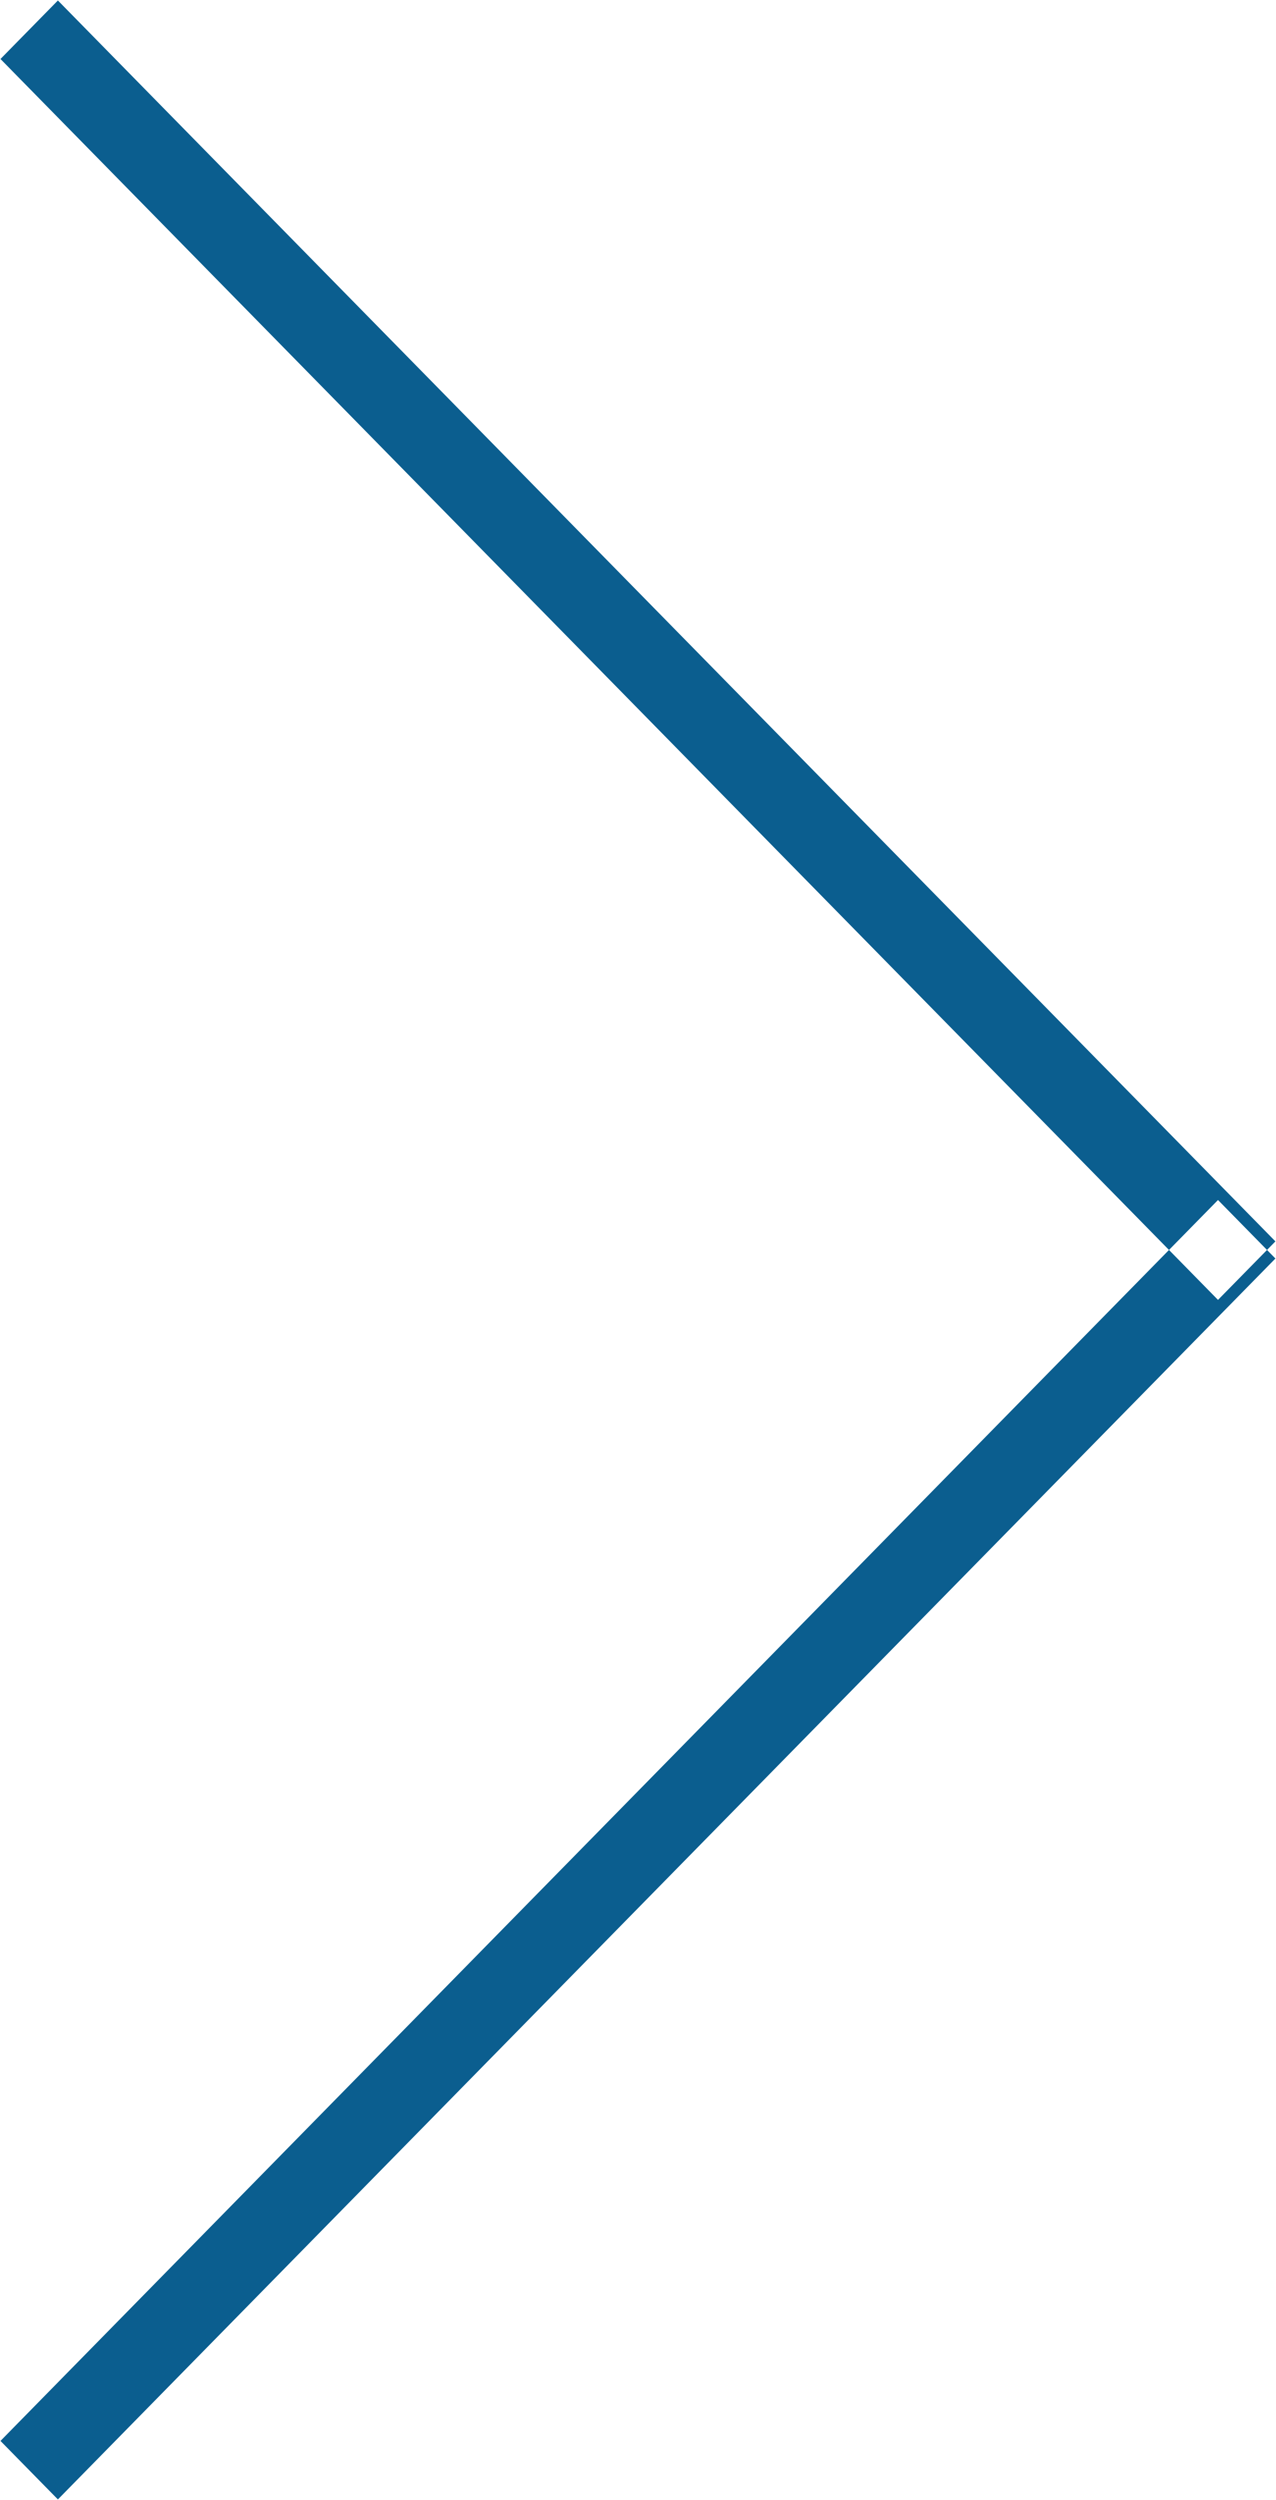 <svg xmlns="http://www.w3.org/2000/svg" xmlns:xlink="http://www.w3.org/1999/xlink" width="24" height="47" viewBox="0 0 24 47">
<defs>
    <style>
      .cls-1 {
        fill: #0b5e8f;
        fill-rule: evenodd;
        filter: url(#filter);
      }
    </style>
    <filter id="filter" x="0" y="0" width="24" height="47" filterUnits="userSpaceOnUse">
      <feFlood result="flood" flood-color="#fff"/>
      <feComposite result="composite" operator="in" in2="SourceGraphic"/>
      <feBlend result="blend" in2="SourceGraphic"/>
    </filter>
  </defs>
  <path id="Фигура_3_копия" data-name="Фигура 3 копия" class="cls-1" d="M1.089,46.991l-1.08-1.1,22.9-23.33,1.08,1.1Zm0-46.982-1.08,1.1,22.9,23.33,1.08-1.1Z"/>
</svg>
